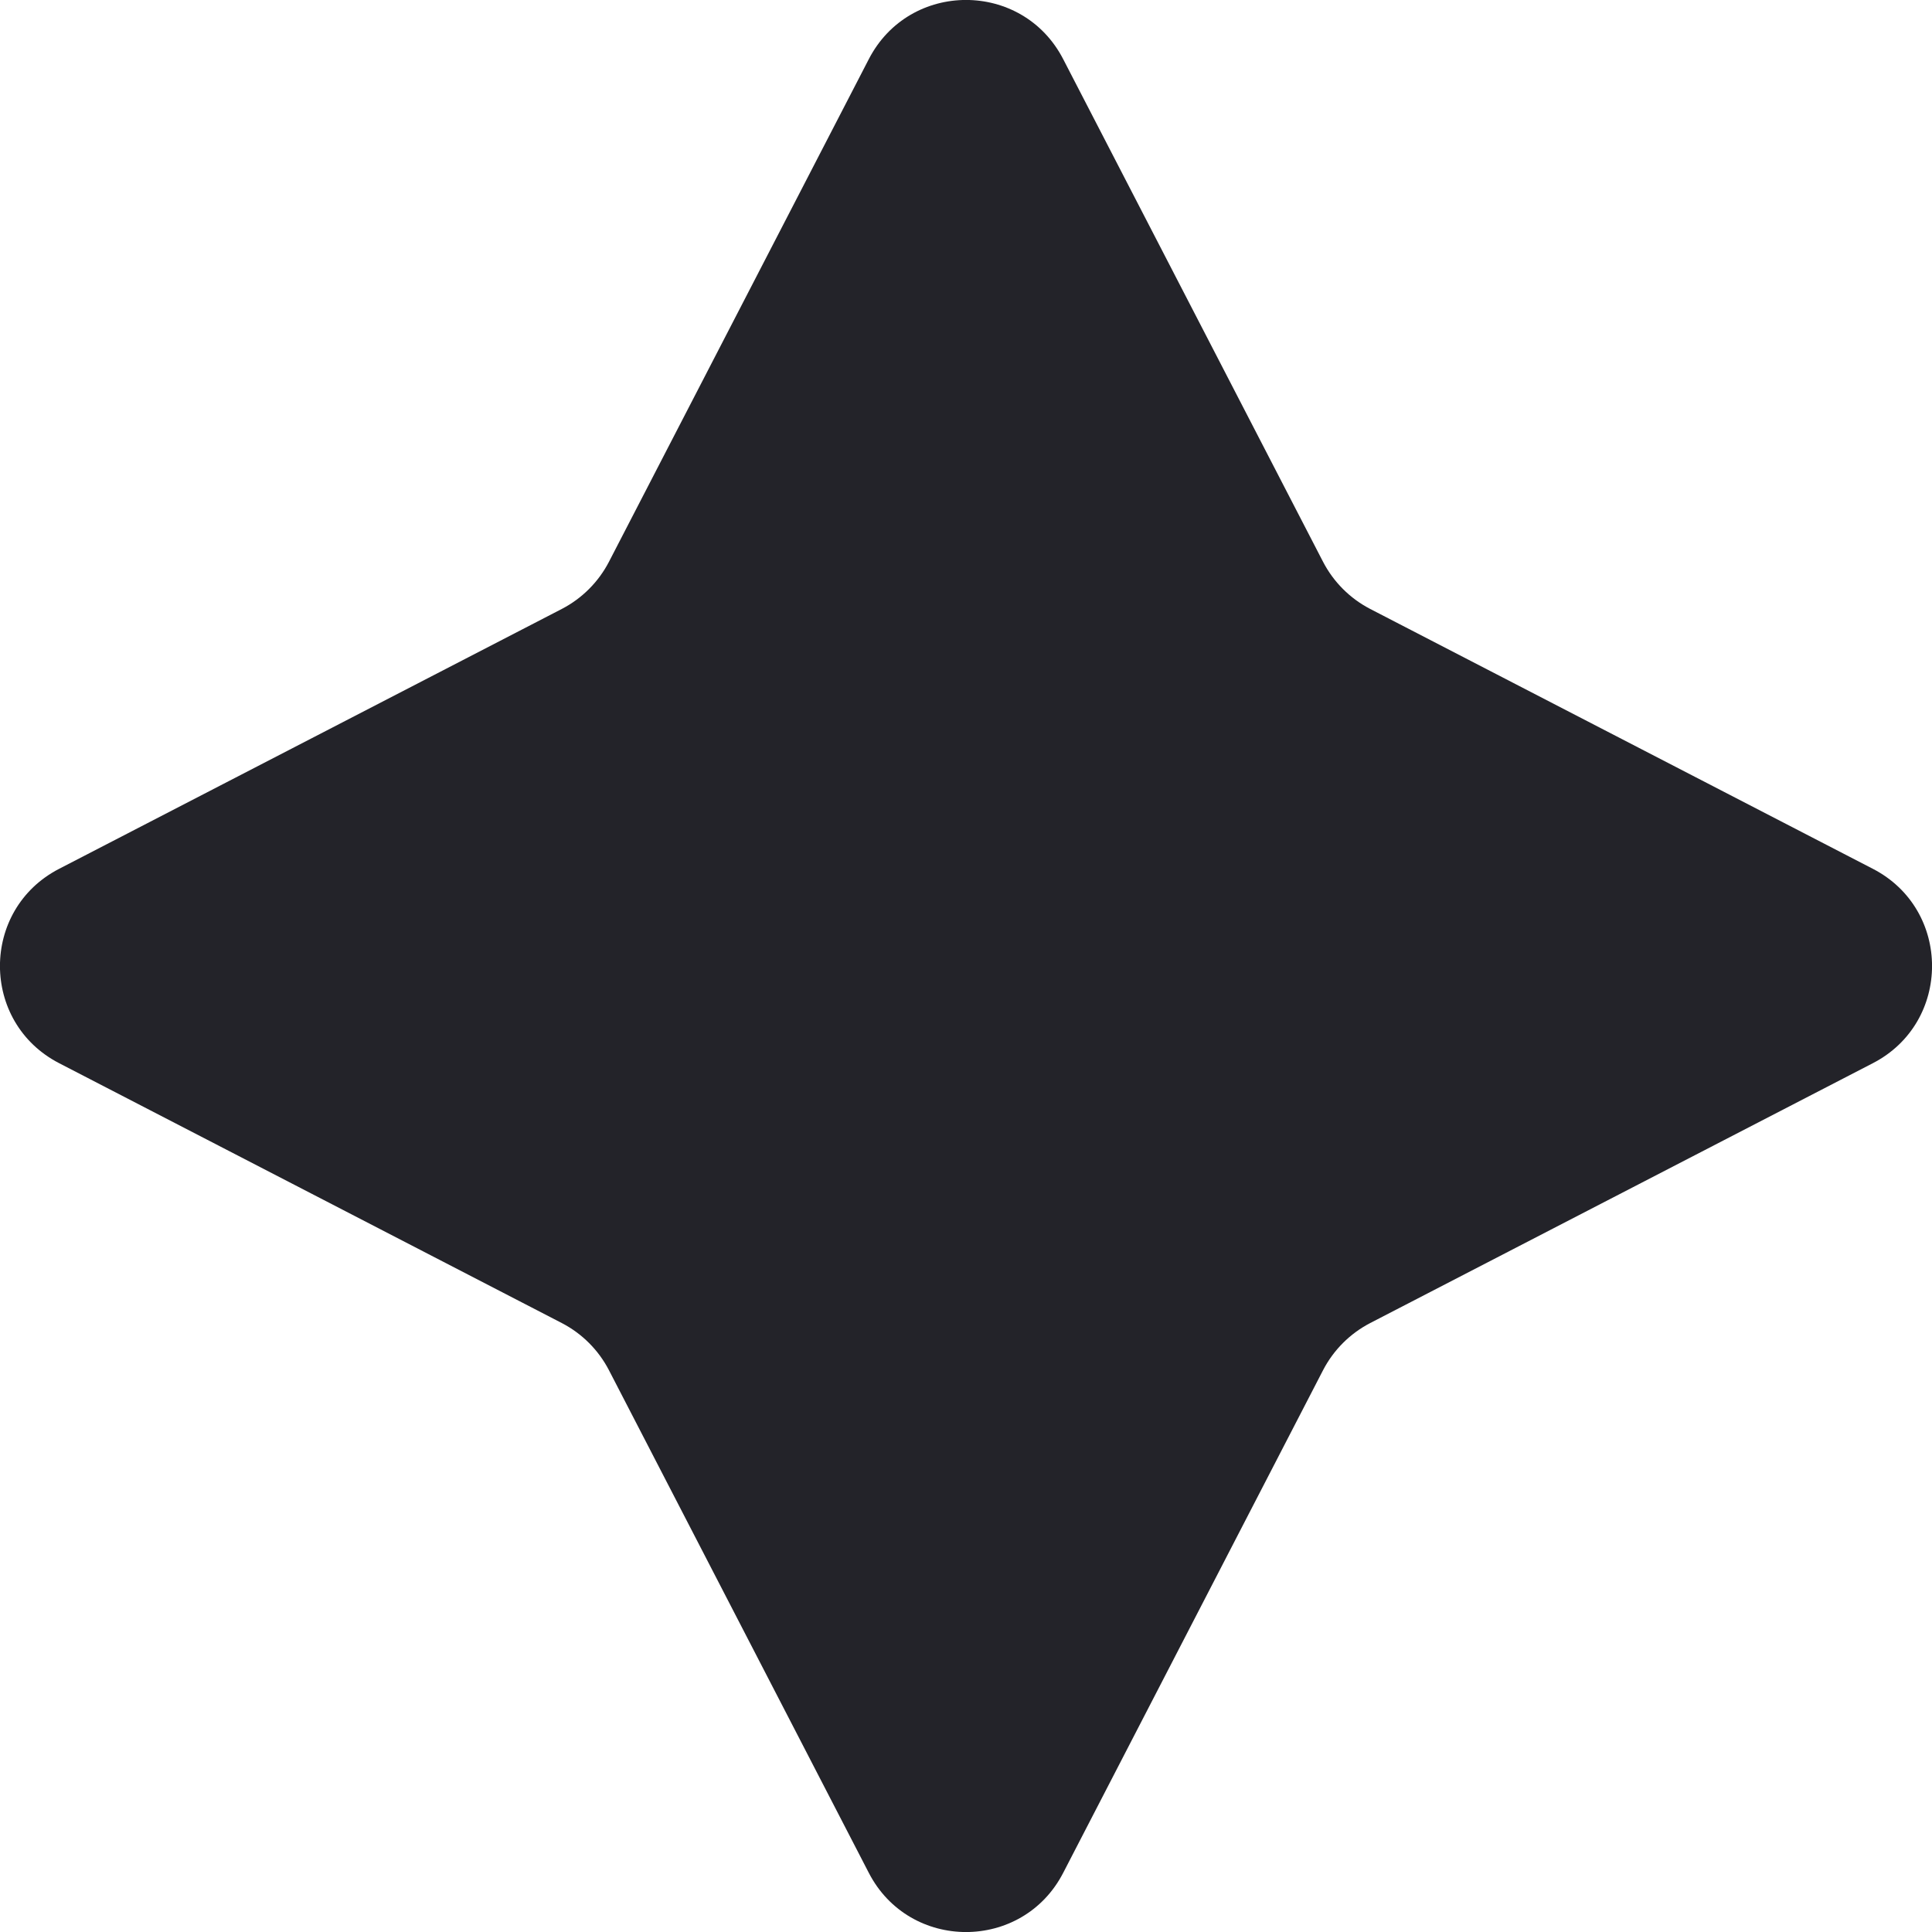<svg width="12" height="12" viewBox="0 0 12 12" fill="none" xmlns="http://www.w3.org/2000/svg">
<path d="M5.396 0.368C5.649 -0.123 6.351 -0.123 6.604 0.368L8.218 3.49C8.283 3.615 8.385 3.717 8.51 3.782L11.632 5.396C12.123 5.649 12.123 6.351 11.632 6.604L8.51 8.218C8.385 8.283 8.283 8.385 8.218 8.51L6.604 11.632C6.351 12.123 5.649 12.123 5.396 11.632L3.782 8.51C3.717 8.385 3.615 8.283 3.49 8.218L0.368 6.604C-0.123 6.351 -0.123 5.649 0.368 5.396L3.49 3.782C3.615 3.717 3.717 3.615 3.782 3.49L5.396 0.368Z" fill="#232329"/>
</svg>
